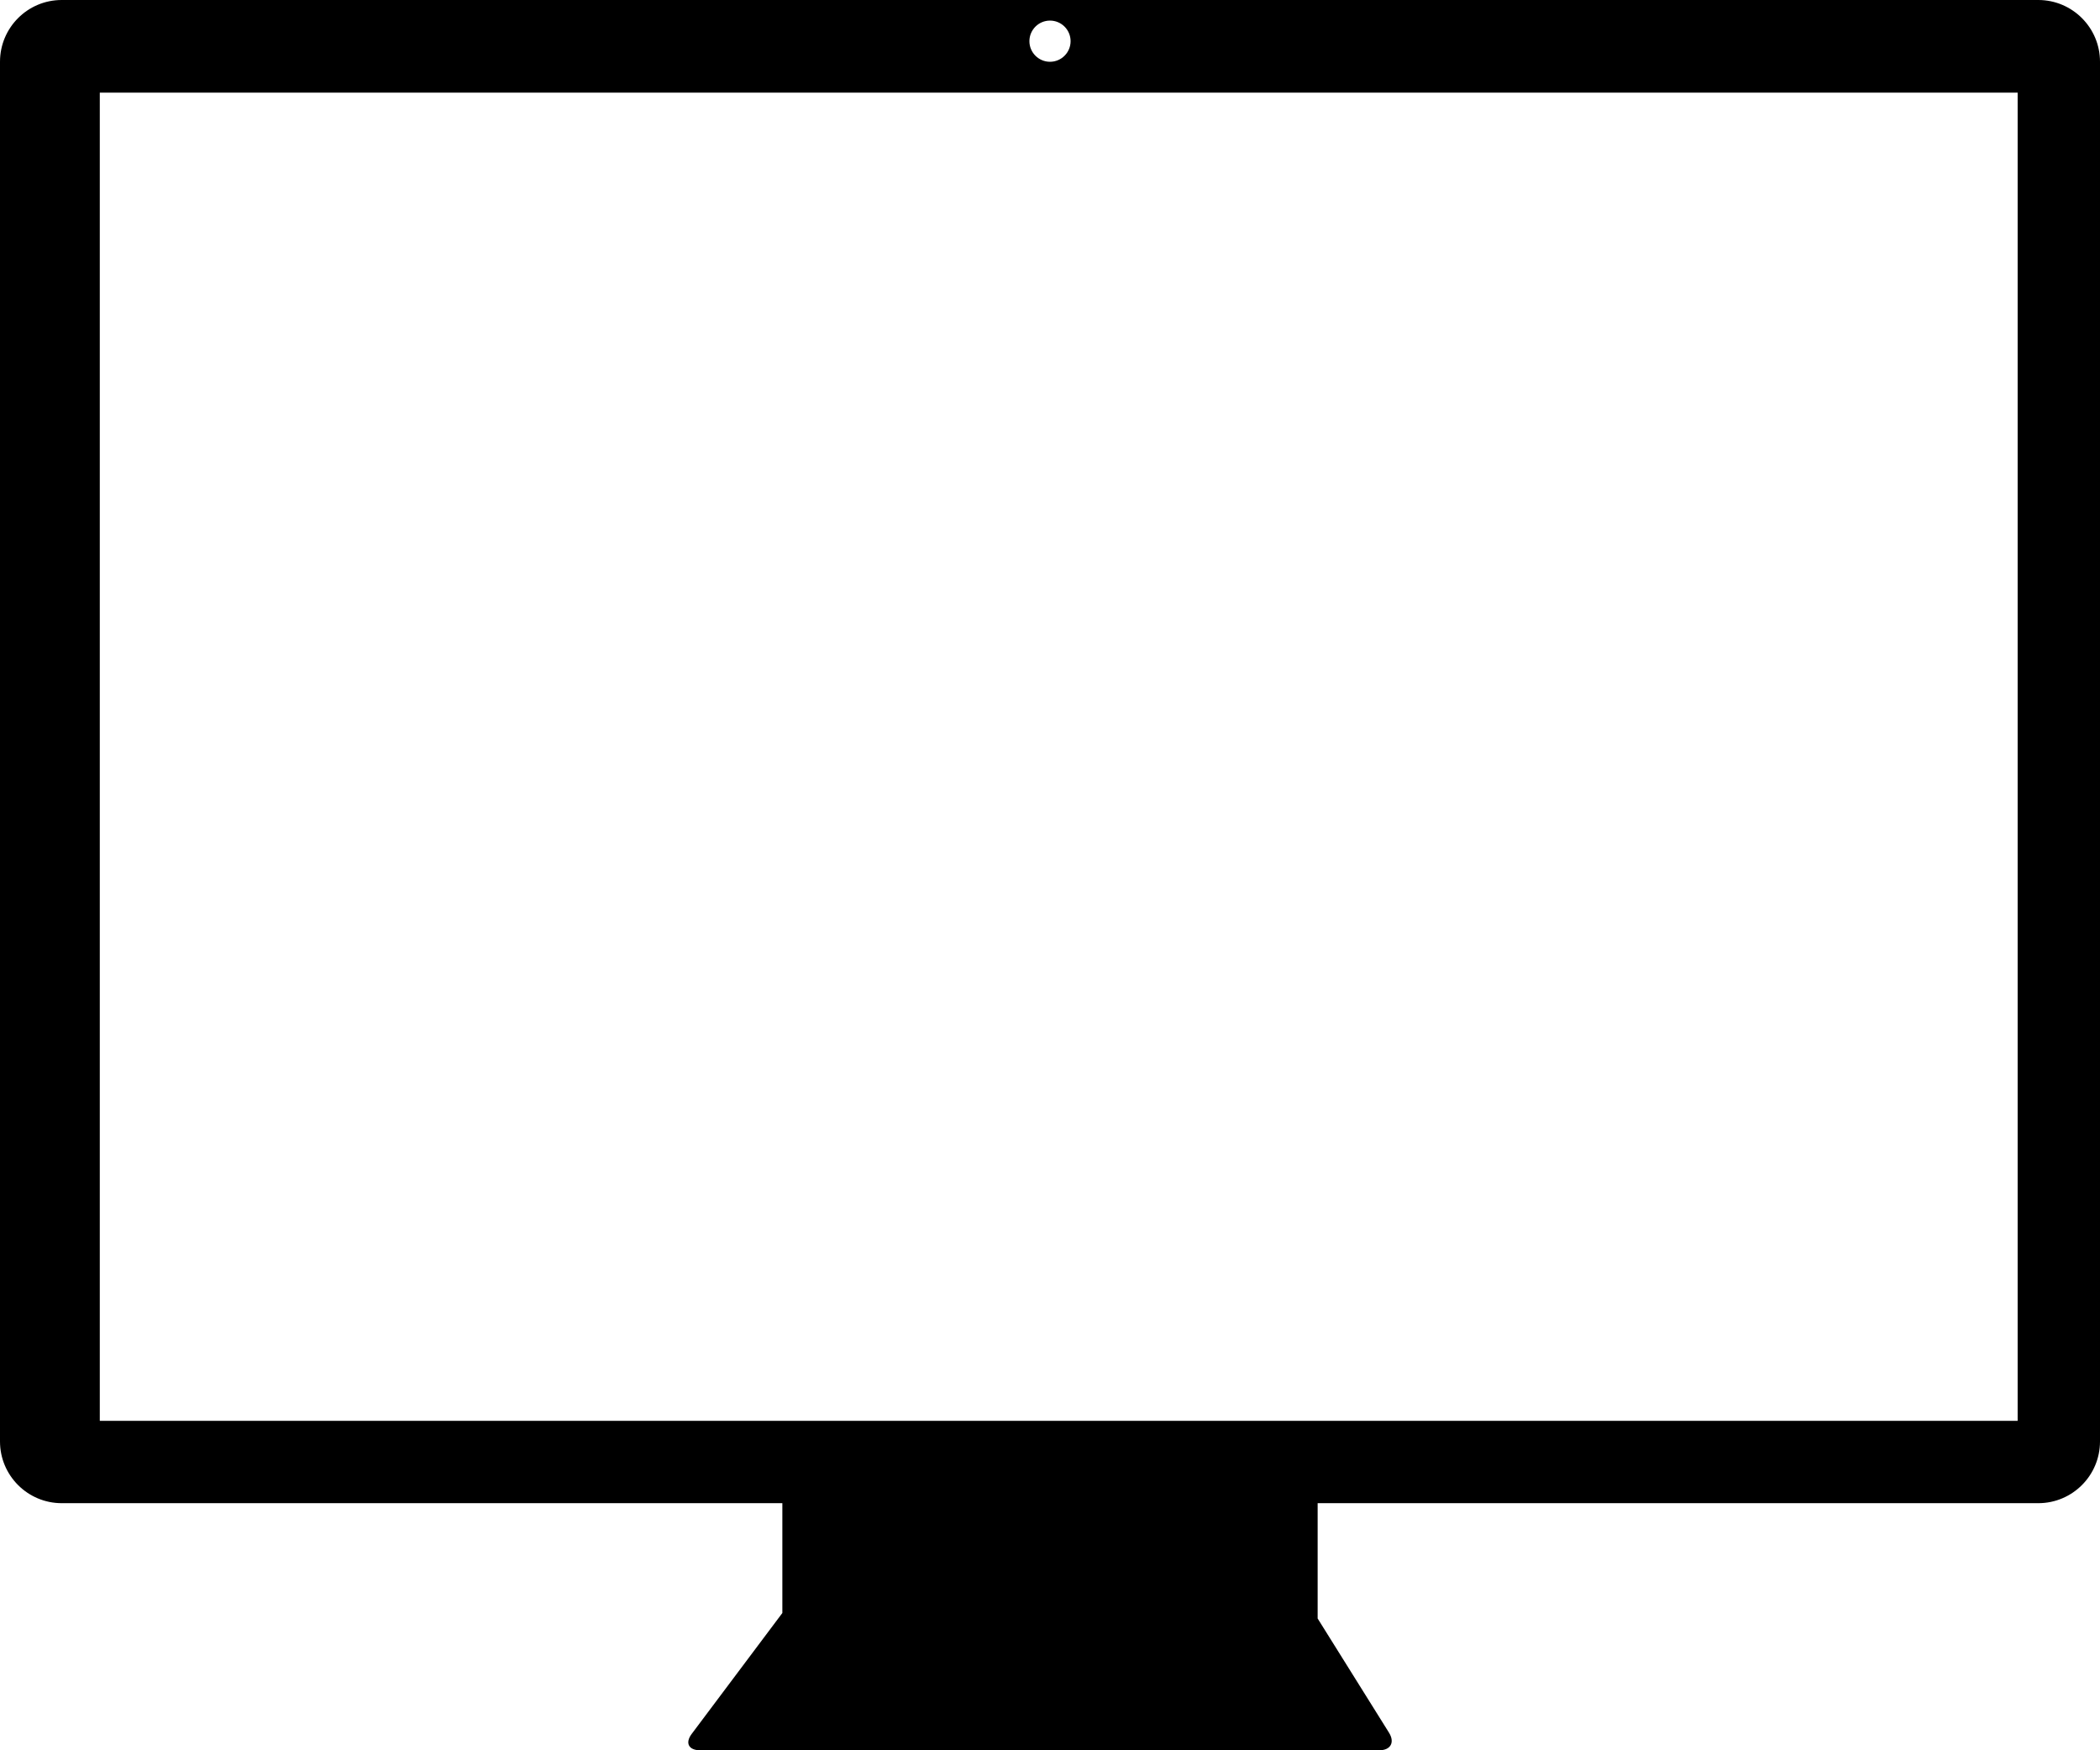 <?xml version="1.0" encoding="UTF-8" standalone="no"?>
<svg width="102px" height="85px" viewBox="0 0 102 85" version="1.1" xmlns="http://www.w3.org/2000/svg" xmlns:xlink="http://www.w3.org/1999/xlink" xmlns:sketch="http://www.bohemiancoding.com/sketch/ns">
    <!-- Generator: Sketch 3.1.1 (8761) - http://www.bohemiancoding.com/sketch -->
    <title>Rectangle 1</title>
    <desc>Created with Sketch.</desc>
    <defs></defs>
    <g id="Page-1" stroke="none" stroke-width="1" fill="none" fill-rule="evenodd" sketch:type="MSPage">
        <g id="Artboard-1" sketch:type="MSArtboardGroup" transform="translate(-309, -69)" fill="#000000">
            <path d="M373,147.6 L373,142 L408.003,142 C409.658,142 411,140.655 411,139.002 L411,71.998 C411,70.342 409.654,69 408.003,69 L311.997,69 C310.342,69 309,70.345 309,71.998 L309,139.002 C309,140.658 310.346,142 311.997,142 L347,142 L347,142 L347,147.333 L342.597,153.204 C342.267,153.643 342.443,154 343.01,154 L375.99,154 C376.548,154 376.759,153.614 376.465,153.144 L373,147.6 Z M360,72 C360.552,72 361,71.552 361,71 C361,70.448 360.552,70 360,70 C359.448,70 359,70.448 359,71 C359,71.552 359.448,72 360,72 Z M313.847,73.5 L313.847,138 L407,138 L407,73.5 L313.847,73.5 Z" id="Rectangle-1" sketch:type="MSShapeGroup"></path>
        </g>
    </g>
</svg>